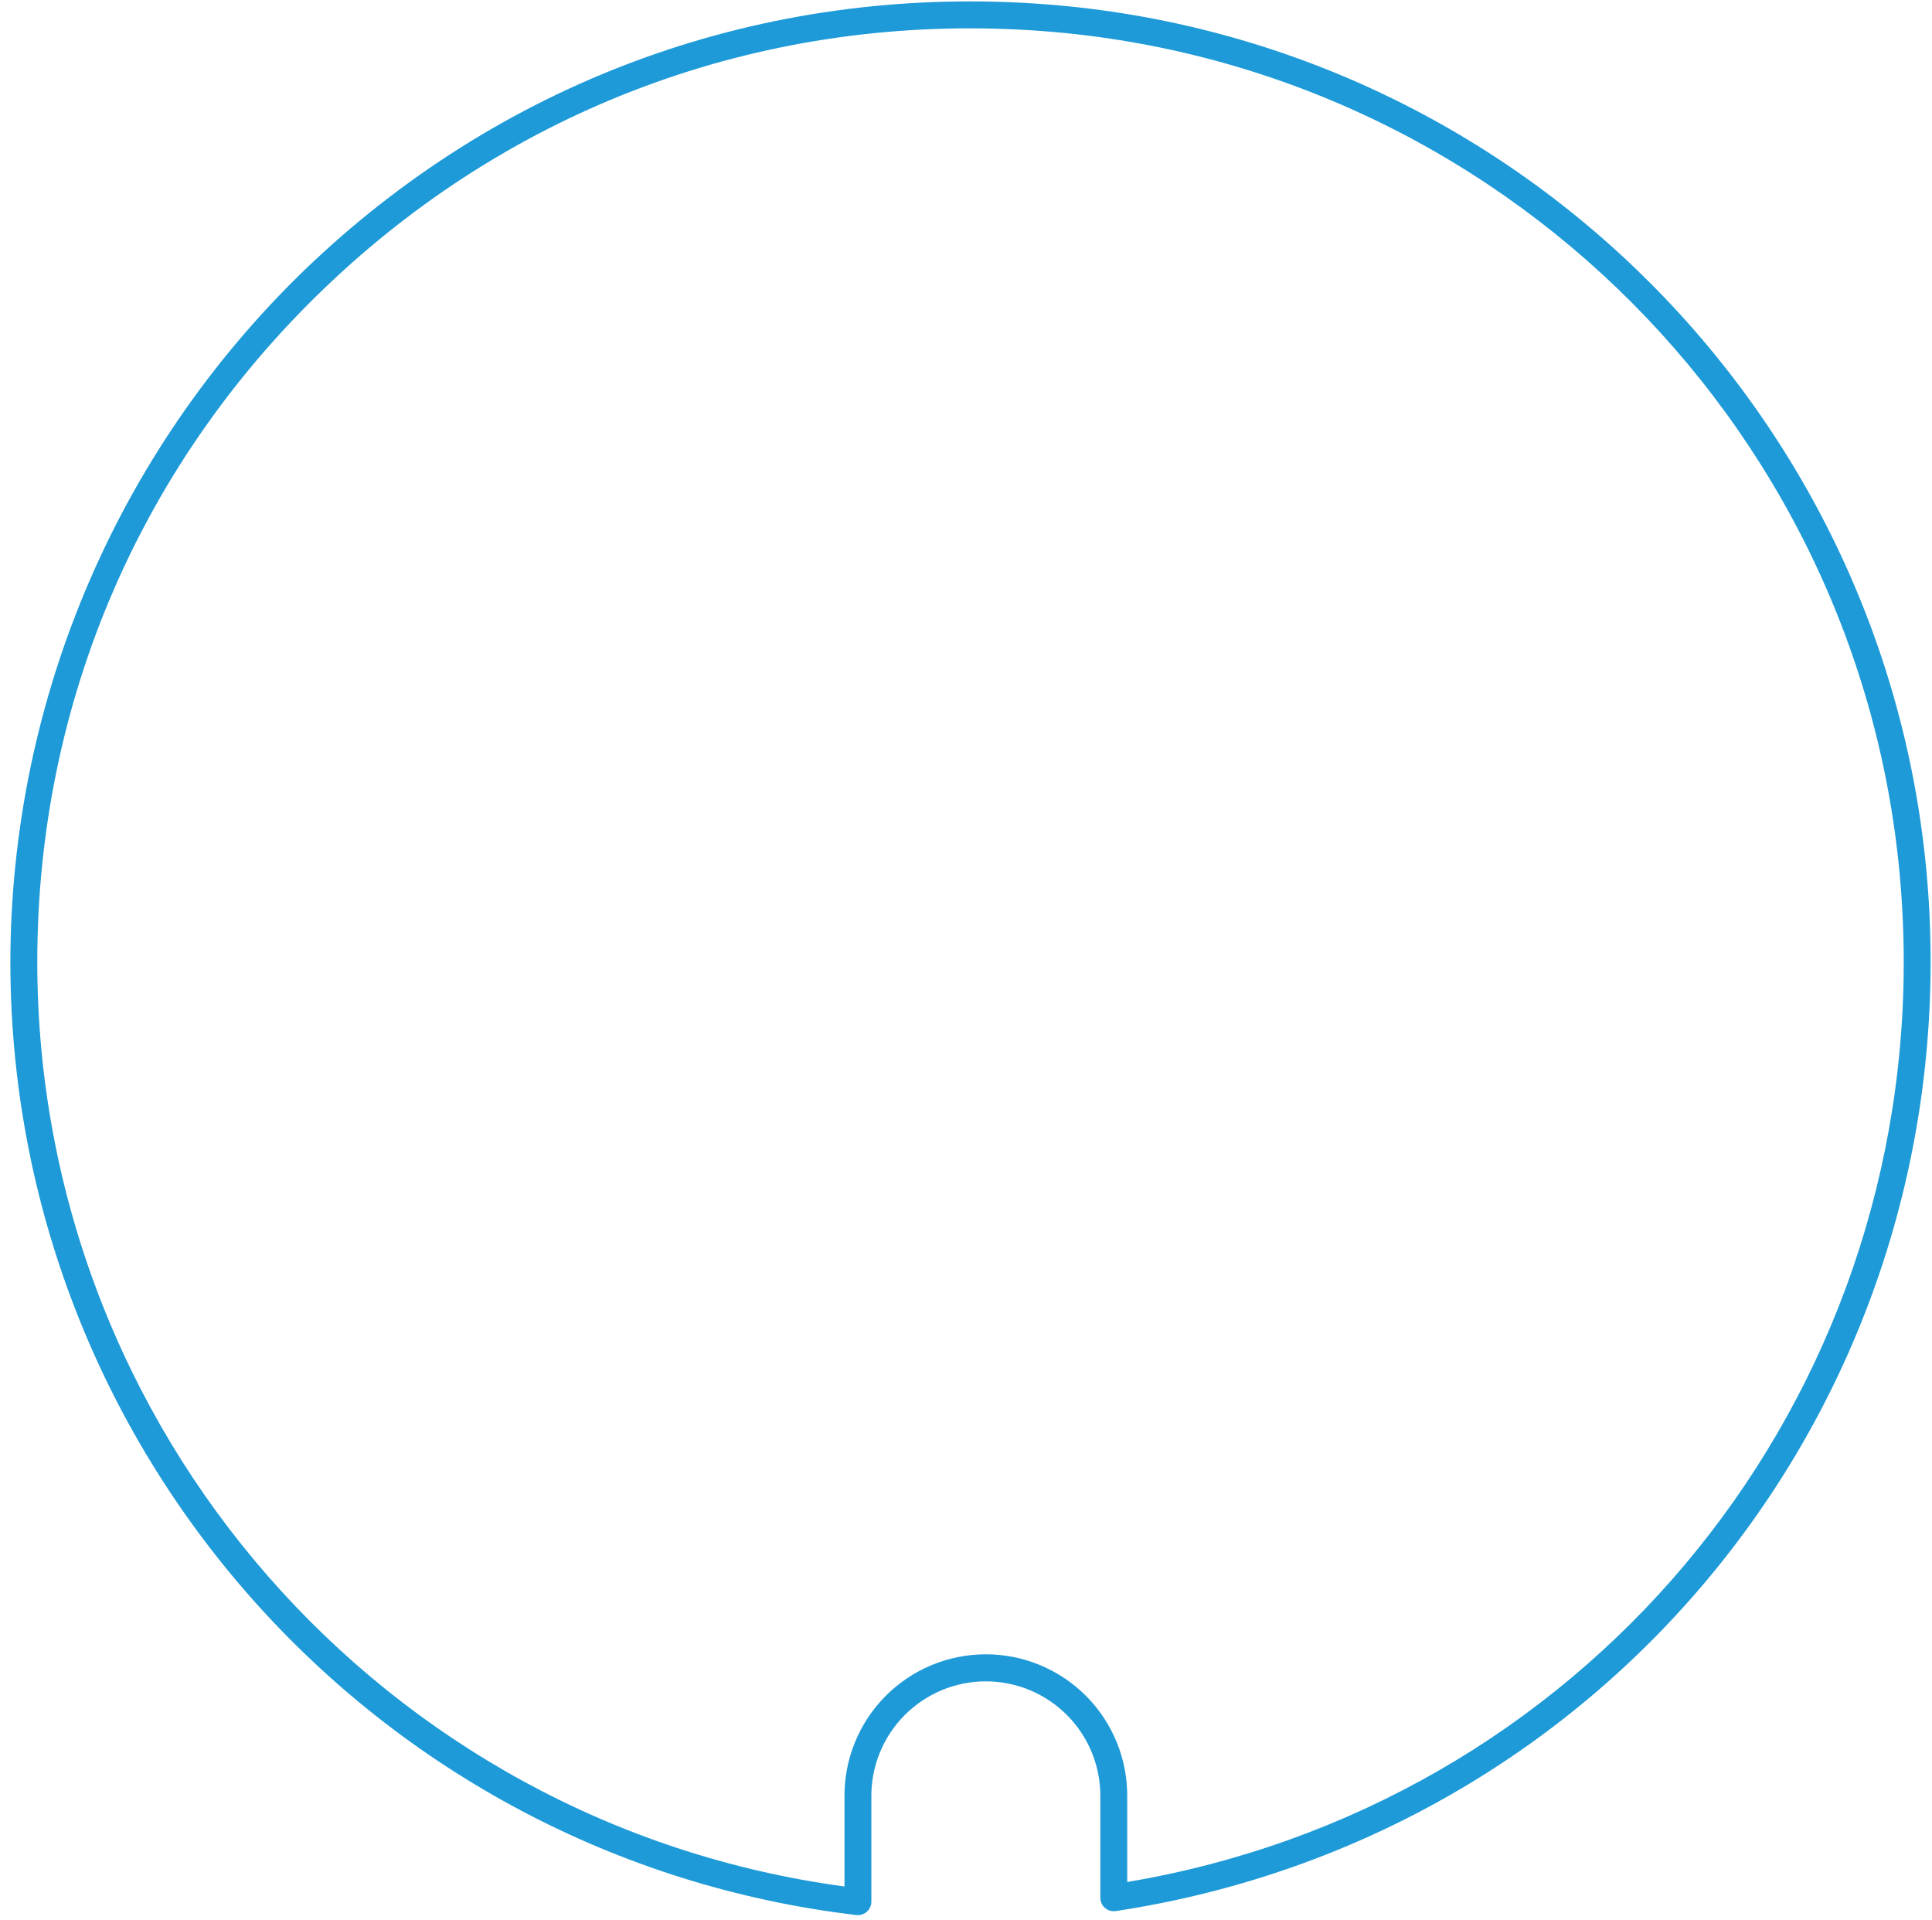<svg width="161" height="160" viewBox="0 0 161 160" fill="none" xmlns="http://www.w3.org/2000/svg">
<path d="M0.864 80.131C0.883 69.197 3.133 58.382 7.478 48.348C11.823 38.314 18.171 29.273 26.133 21.779C42.415 6.498 63.708 -1.133 86.095 0.285C126.319 2.84 158.41 35.115 160.746 75.363C163.146 116.917 134.026 152.993 92.983 159.226C92.824 159.25 92.661 159.24 92.506 159.195C92.351 159.151 92.207 159.073 92.085 158.968C91.962 158.863 91.864 158.733 91.797 158.586C91.73 158.44 91.695 158.28 91.695 158.119L91.695 149.78C91.715 148.515 91.483 147.257 91.013 146.082C90.542 144.907 89.843 143.837 88.955 142.935C88.067 142.033 87.008 141.316 85.841 140.827C84.673 140.338 83.42 140.086 82.154 140.086C80.888 140.086 79.635 140.338 78.467 140.827C77.3 141.316 76.241 142.033 75.353 142.935C74.465 143.837 73.766 144.907 73.295 146.082C72.825 147.257 72.593 148.515 72.613 149.78L72.613 158.443C72.613 158.602 72.579 158.758 72.514 158.902C72.449 159.046 72.355 159.175 72.237 159.28C72.118 159.386 71.979 159.465 71.829 159.512C71.678 159.56 71.519 159.575 71.361 159.557C31.174 154.795 0.864 120.648 0.864 80.131ZM158.645 80.162C158.645 78.613 158.599 77.063 158.507 75.496C156.24 36.377 125.048 5.007 85.952 2.525C64.192 1.143 43.49 8.561 27.665 23.416C11.84 38.27 3.107 58.422 3.107 80.131C3.107 119.091 31.936 151.991 70.374 157.177L70.374 149.783C70.351 148.221 70.639 146.671 71.221 145.222C71.803 143.773 72.668 142.455 73.764 141.343C74.86 140.231 76.166 139.348 77.606 138.745C79.047 138.142 80.593 137.832 82.154 137.832C83.716 137.832 85.261 138.142 86.702 138.745C88.142 139.348 89.448 140.231 90.544 141.343C91.641 142.455 92.505 143.773 93.087 145.222C93.669 146.671 93.957 148.221 93.935 149.783L93.935 156.804C131.609 150.458 158.645 118.147 158.645 80.162Z" fill="#1D9AD7"/>
</svg>
